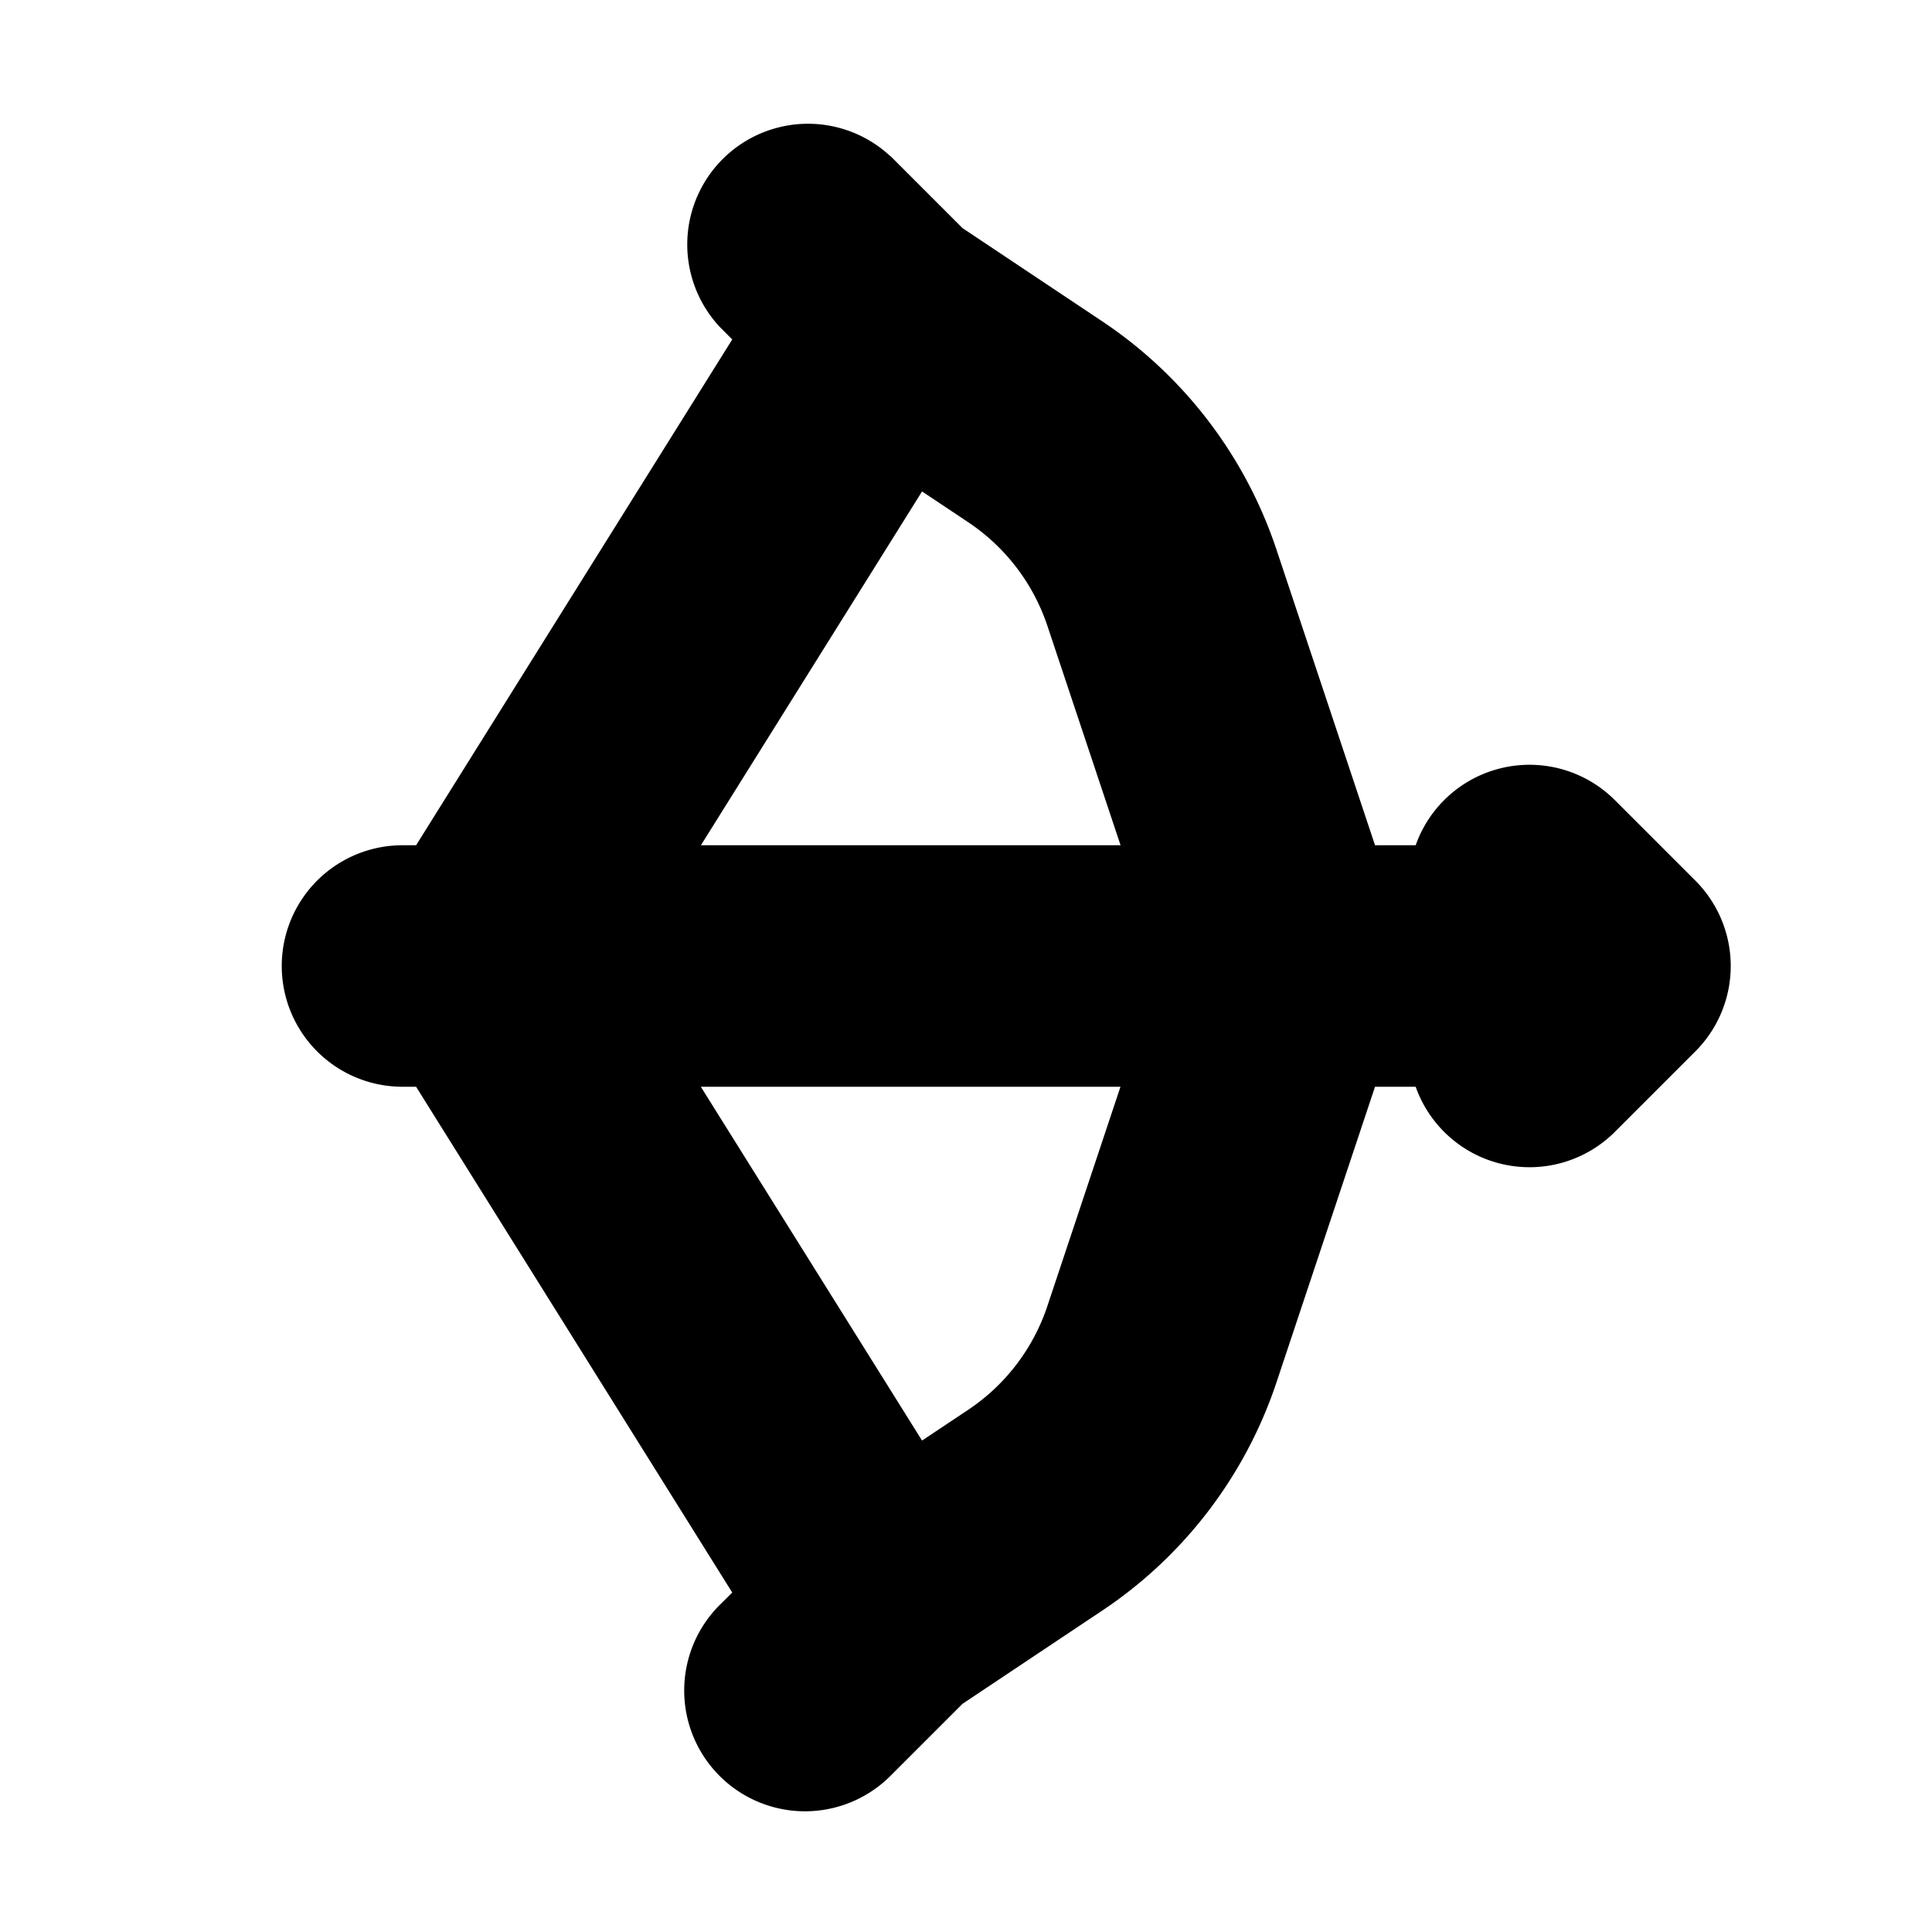 <svg xmlns="http://www.w3.org/2000/svg" width="1em" height="1em" viewBox="0 0 24 24"><g fill="none" fill-rule="evenodd"><path d="m12.594 23.258l-.012.002l-.071.035l-.02.004l-.014-.004l-.071-.036q-.016-.004-.024.006l-.004.01l-.017.428l.005.02l.01.013l.104.074l.015.004l.012-.004l.104-.074l.012-.016l.004-.017l-.017-.427q-.004-.016-.016-.018m.264-.113l-.014.002l-.184.093l-.01.01l-.003.011l.018.43l.005.012l.008.008l.201.092q.019.005.029-.008l.004-.014l-.034-.614q-.005-.019-.02-.022m-.715.002a.02.02 0 0 0-.027.006l-.006.014l-.034.614q.001.018.017.024l.015-.002l.201-.093l.01-.008l.003-.011l.018-.43l-.003-.012l-.01-.01z"/><path fill="currentColor" d="M11.06 1.94a1.5 1.5 0 0 0-2.12 2.12l.156.157L5.169 10.5H5a1.5 1.5 0 0 0 0 3h.169l3.927 6.283l-.157.156a1.5 1.5 0 0 0 2.122 2.122l.895-.895l1.734-1.157a5.5 5.5 0 0 0 2.167-2.837l1.224-3.672h.505a1.5 1.5 0 0 0 2.475.56l1-1a1.5 1.5 0 0 0 0-2.12l-1-1a1.5 1.5 0 0 0-2.475.56h-.505l-1.224-3.672A5.5 5.5 0 0 0 13.69 3.99l-1.734-1.157l-.895-.895ZM8.707 10.5l2.747-4.395l.573.382a2.5 2.5 0 0 1 .985 1.29l.908 2.723H8.706Zm2.747 7.395L8.706 13.5h5.213l-.908 2.724a2.5 2.5 0 0 1-.985 1.29z"/></g></svg>